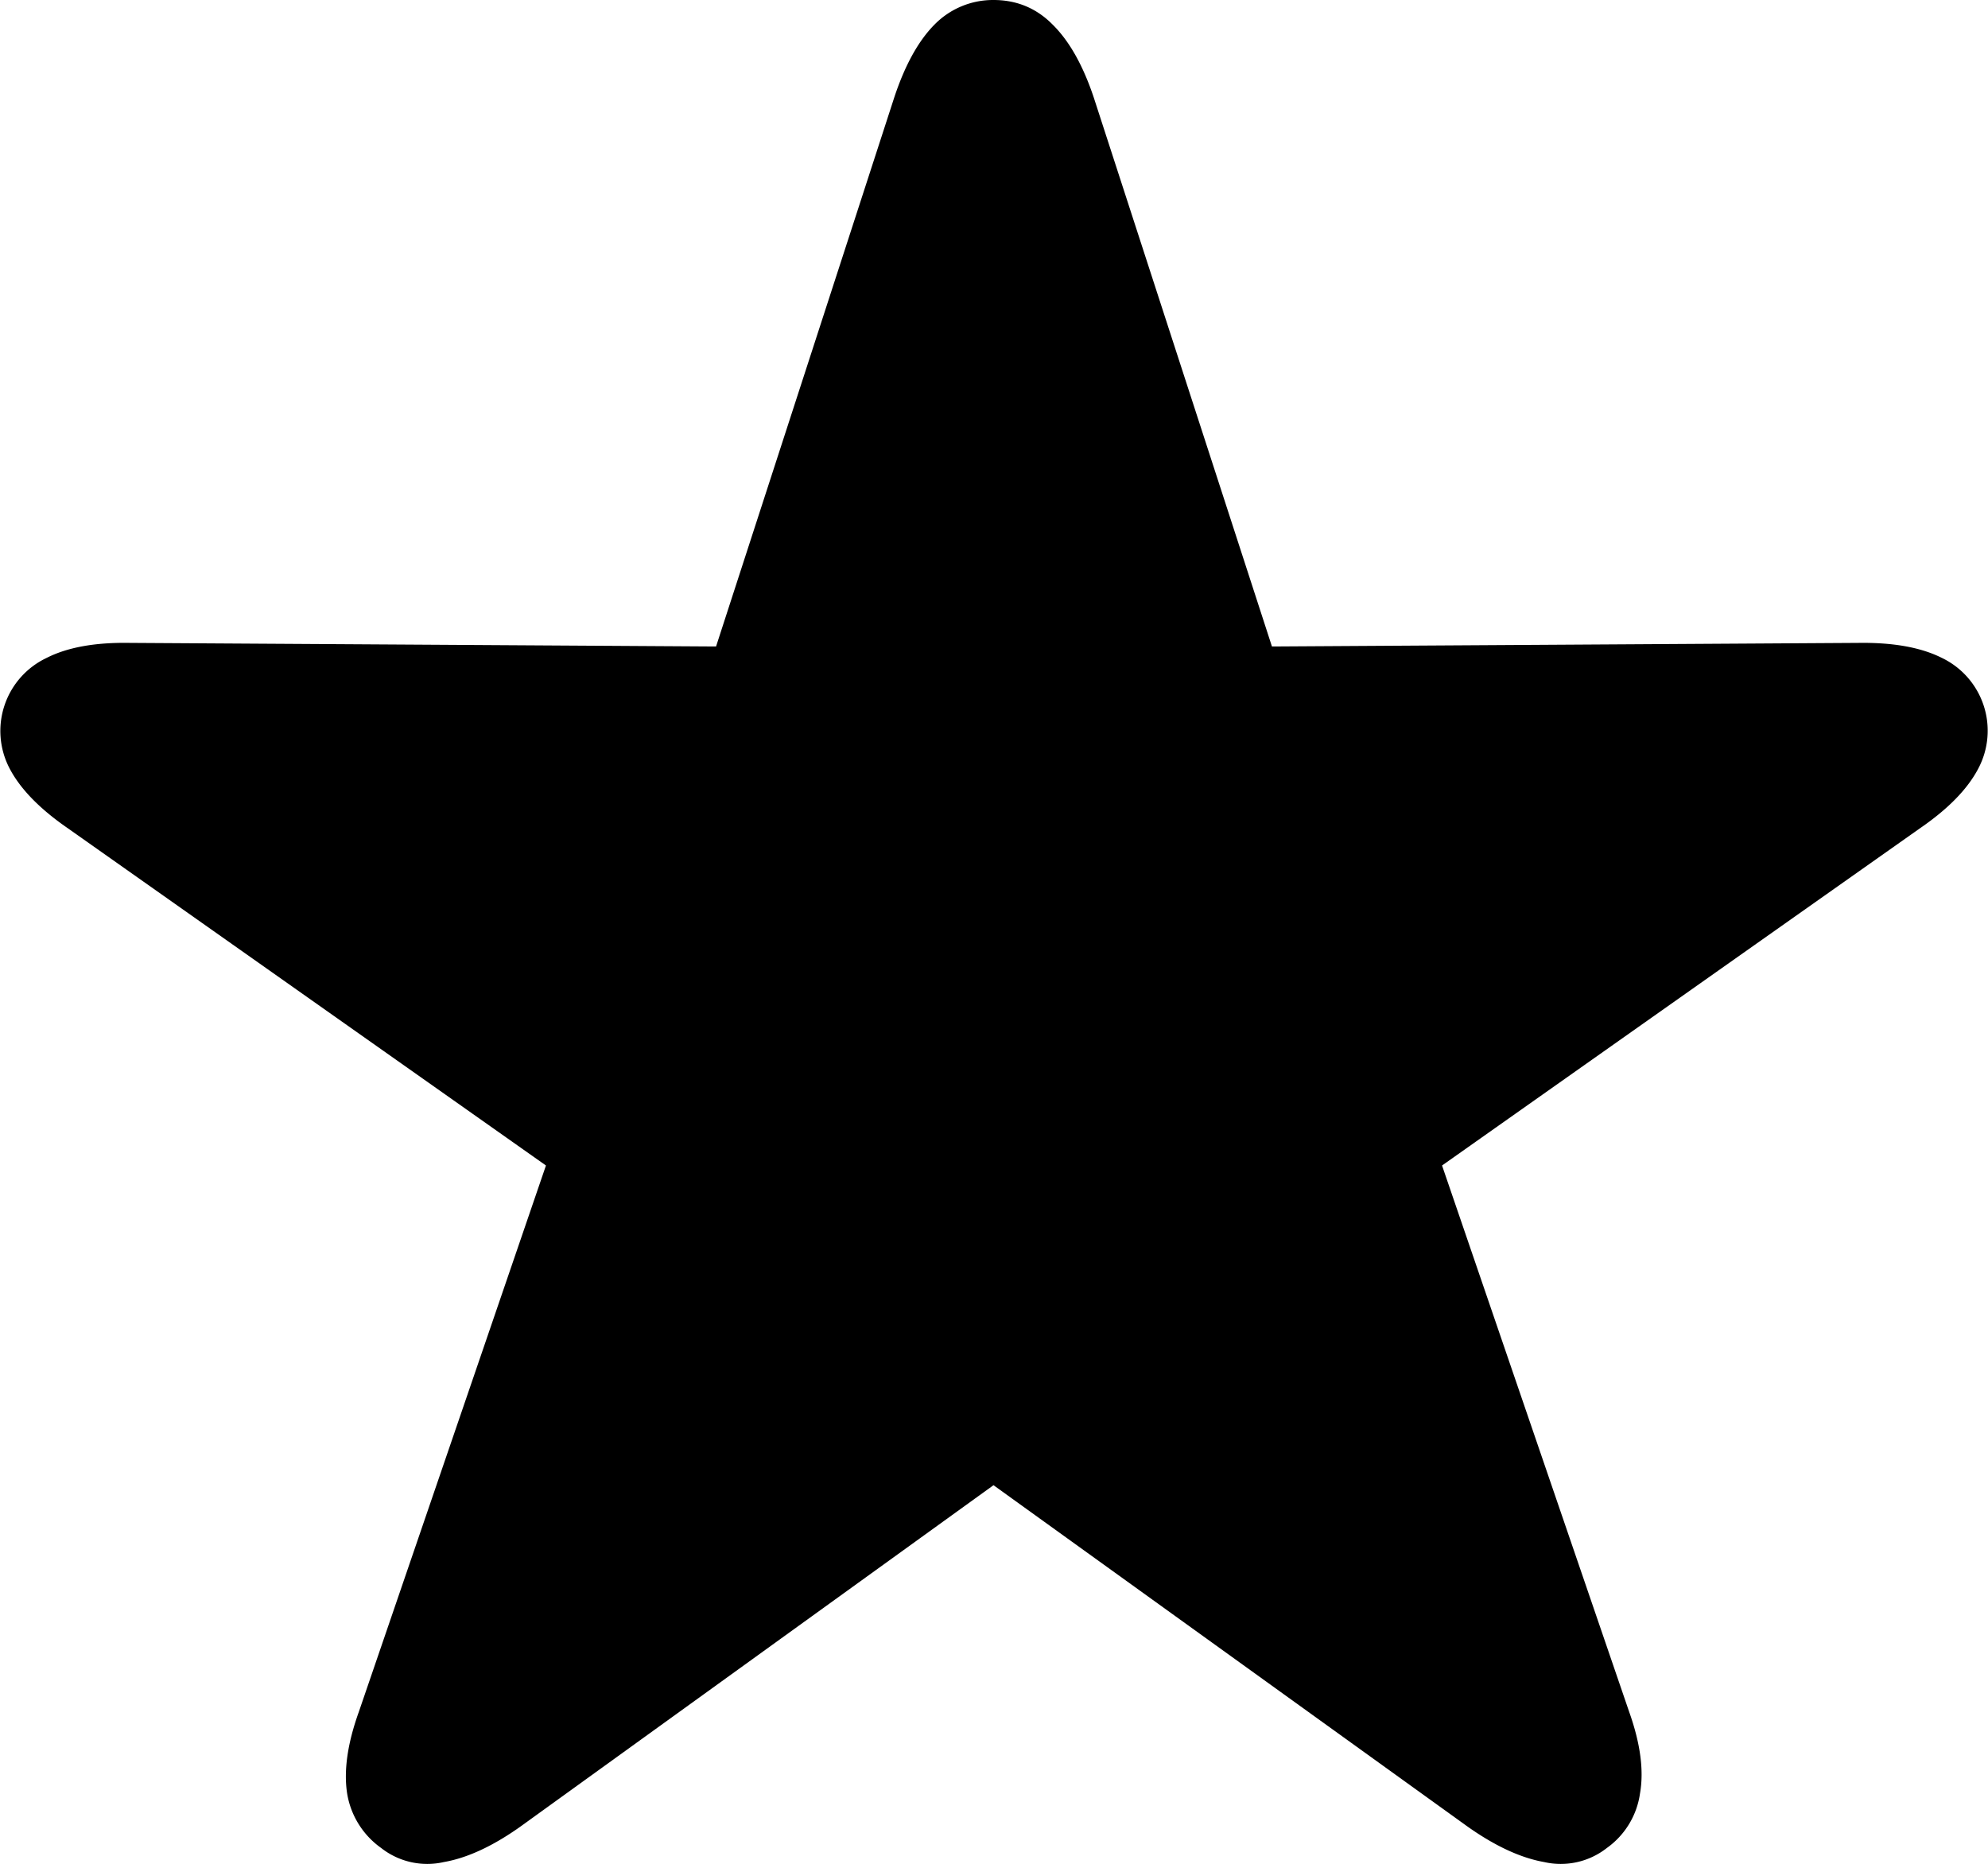 <svg width="16" height="15" viewBox="0 0 16 15" fill="none" xmlns="http://www.w3.org/2000/svg"><path d="M3.068 14.873a.67.67 0 0 1-.274-.438q-.043-.276.094-.658L4.394 9.38.546 6.666q-.339-.234-.468-.48a.65.65 0 0 1 .295-.89q.252-.129.67-.122l4.72.029L7.197.785q.129-.39.324-.587A.66.66 0 0 1 7.996 0q.281 0 .476.198.201.198.331.587l1.434 4.418 4.72-.029q.418-.006.67.12a.65.65 0 0 1 .295.891q-.129.247-.468.48L11.606 9.38l1.506 4.397q.136.382.087.658a.65.65 0 0 1-.267.438.6.6 0 0 1-.504.113q-.282-.05-.613-.283l-3.819-2.75-3.811 2.75q-.331.234-.613.283a.6.6 0 0 1-.504-.113" fill="#000"/></svg>